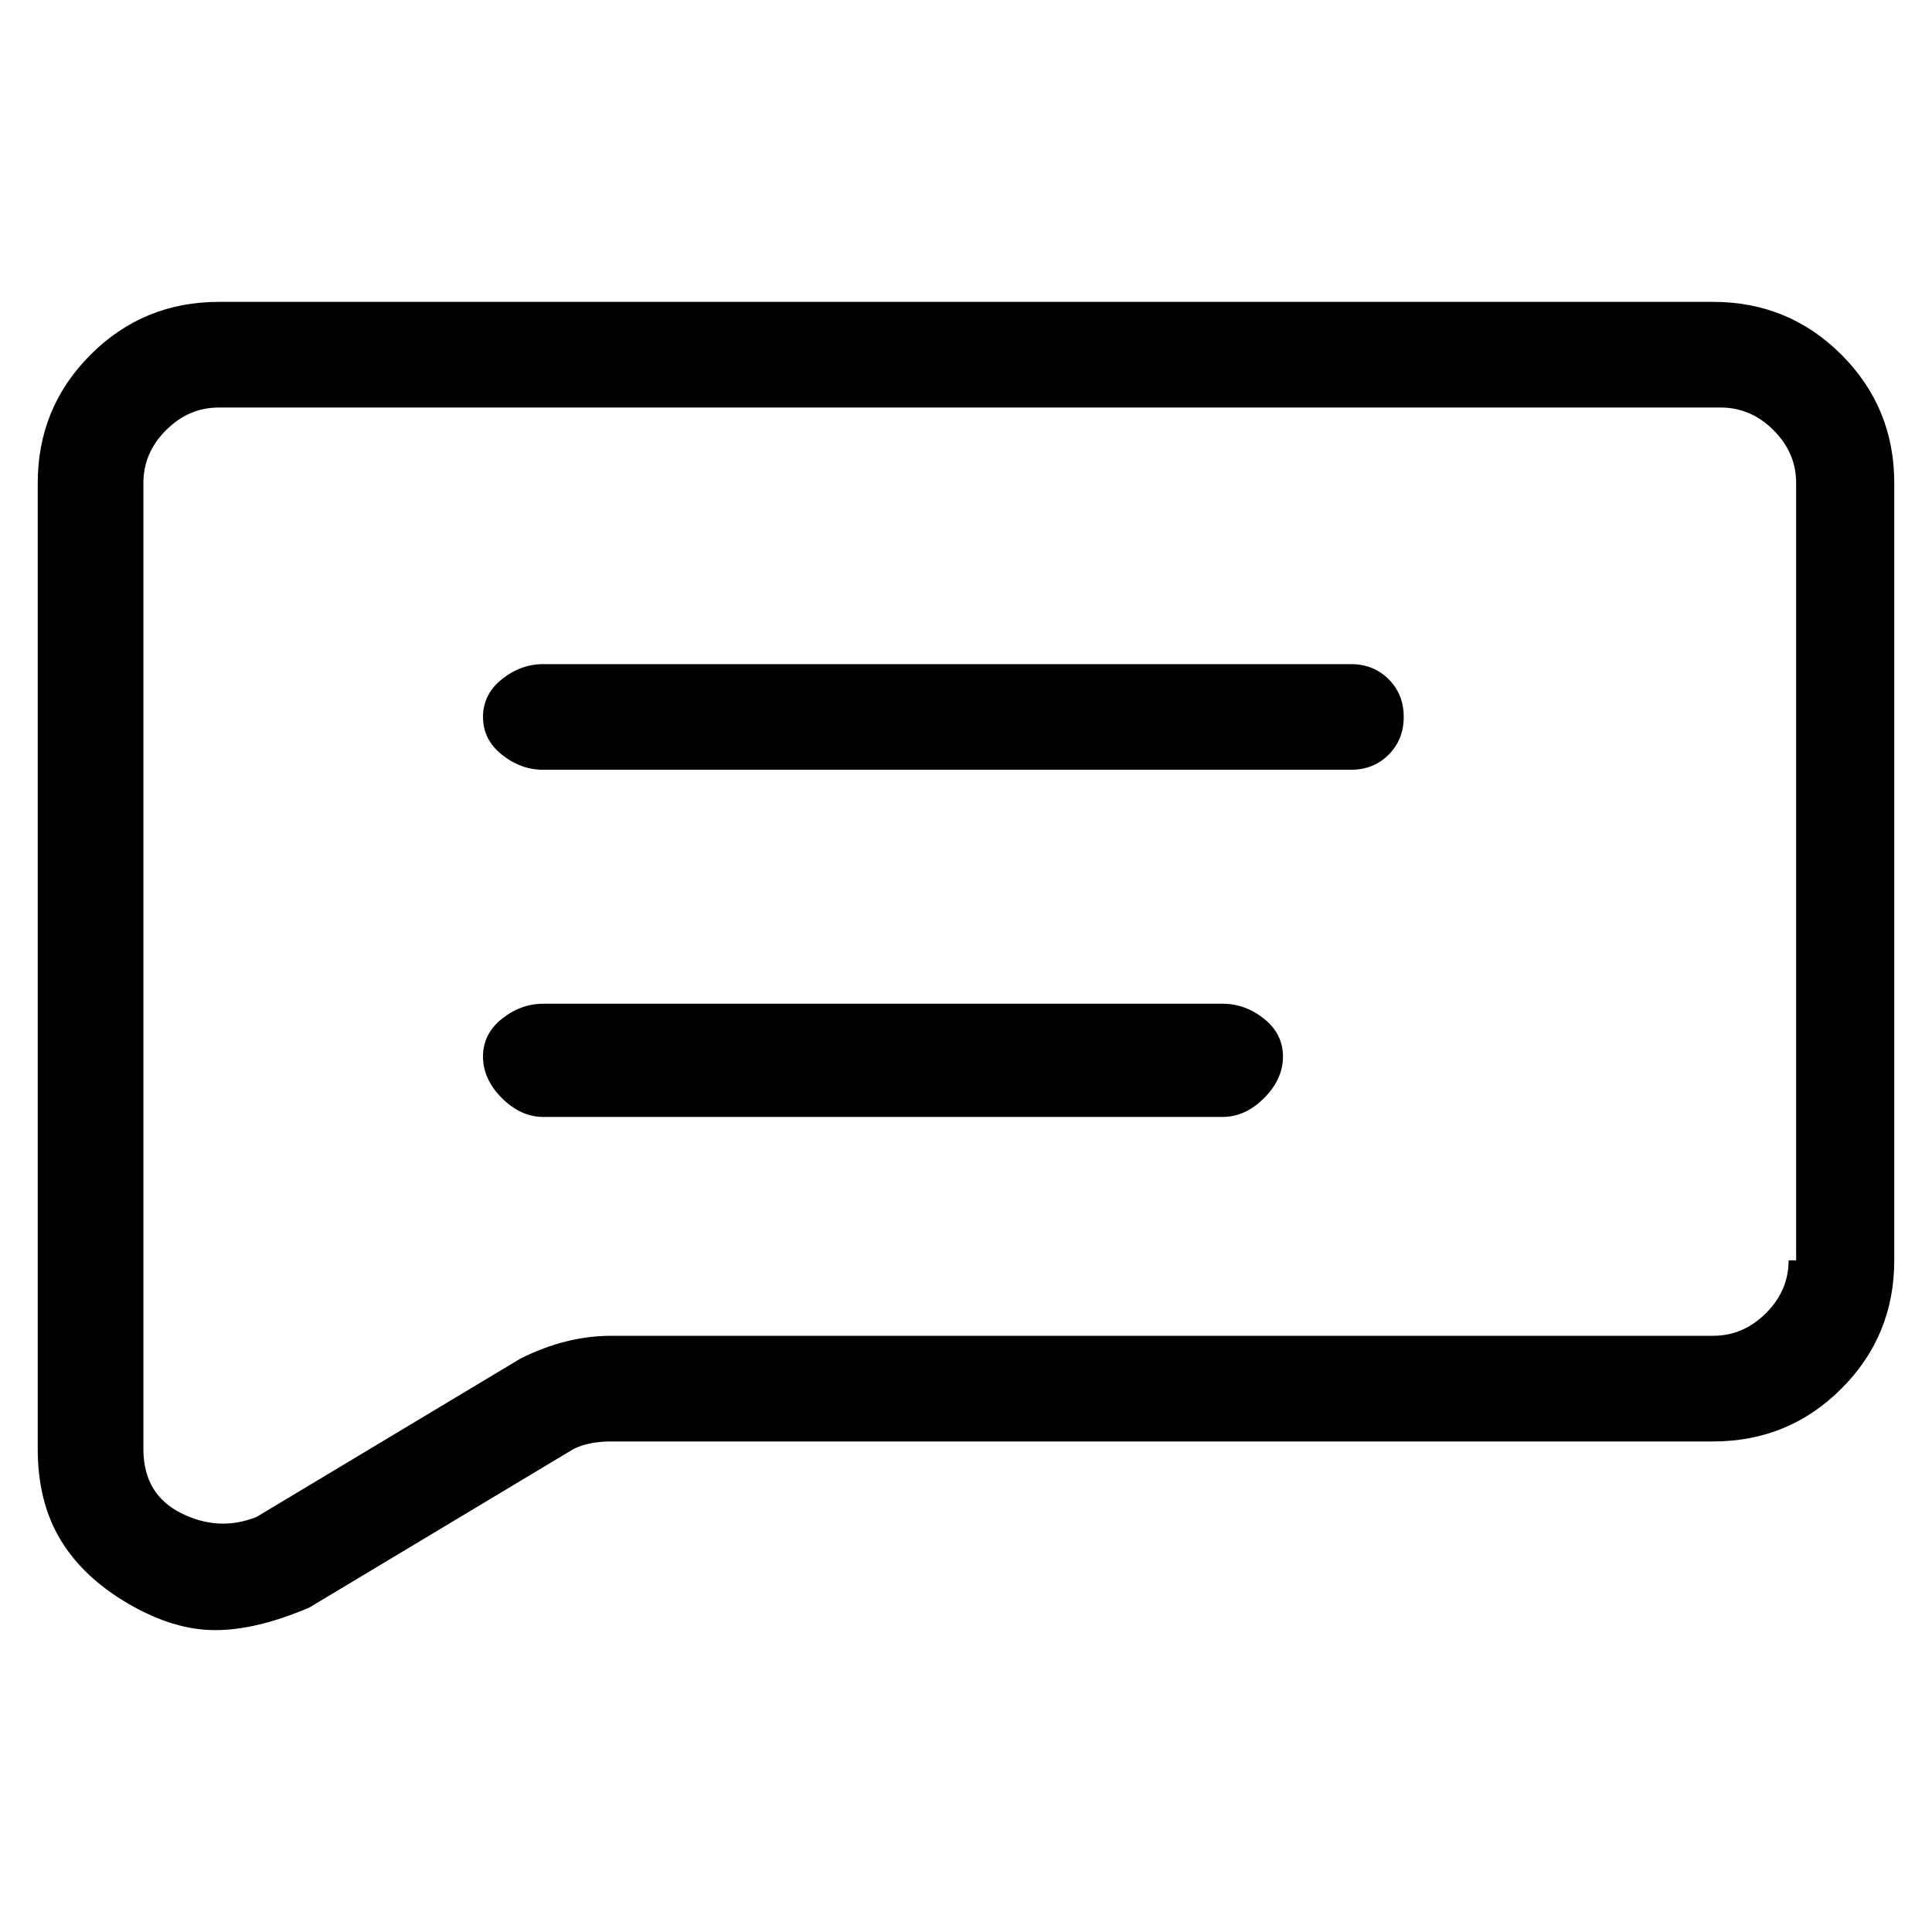 <svg viewBox="0 0 256 256" xmlns="http://www.w3.org/2000/svg">
  <path transform="scale(1, -1) translate(0, -256)" fill="currentColor" d="M227 216h-198q-10 0 -17 -7t-7 -17v-128q0 -7 3 -12t9 -8.5t11.5 -3.5t12.5 3l35 21q2 1 5 1h146q10 0 17 7t7 17v103q0 10 -7 17t-17 7zM237 89q0 -4 -3 -7t-7 -3h-146q-6 0 -12 -3l-35 -21q-5 -2 -10 0.5t-5 8.5v128q0 4 3 7t7 3h199q4 0 7 -3t3 -7v-103h-1zM179 168 h-107q-3 0 -5.5 -2t-2.5 -5t2.5 -5t5.5 -2h107q3 0 5 2t2 5t-2 5t-5 2zM162 123h-90q-3 0 -5.5 -2t-2.5 -5t2.5 -5.5t5.5 -2.5h90q3 0 5.5 2.5t2.5 5.5t-2.5 5t-5.5 2z" />
</svg>